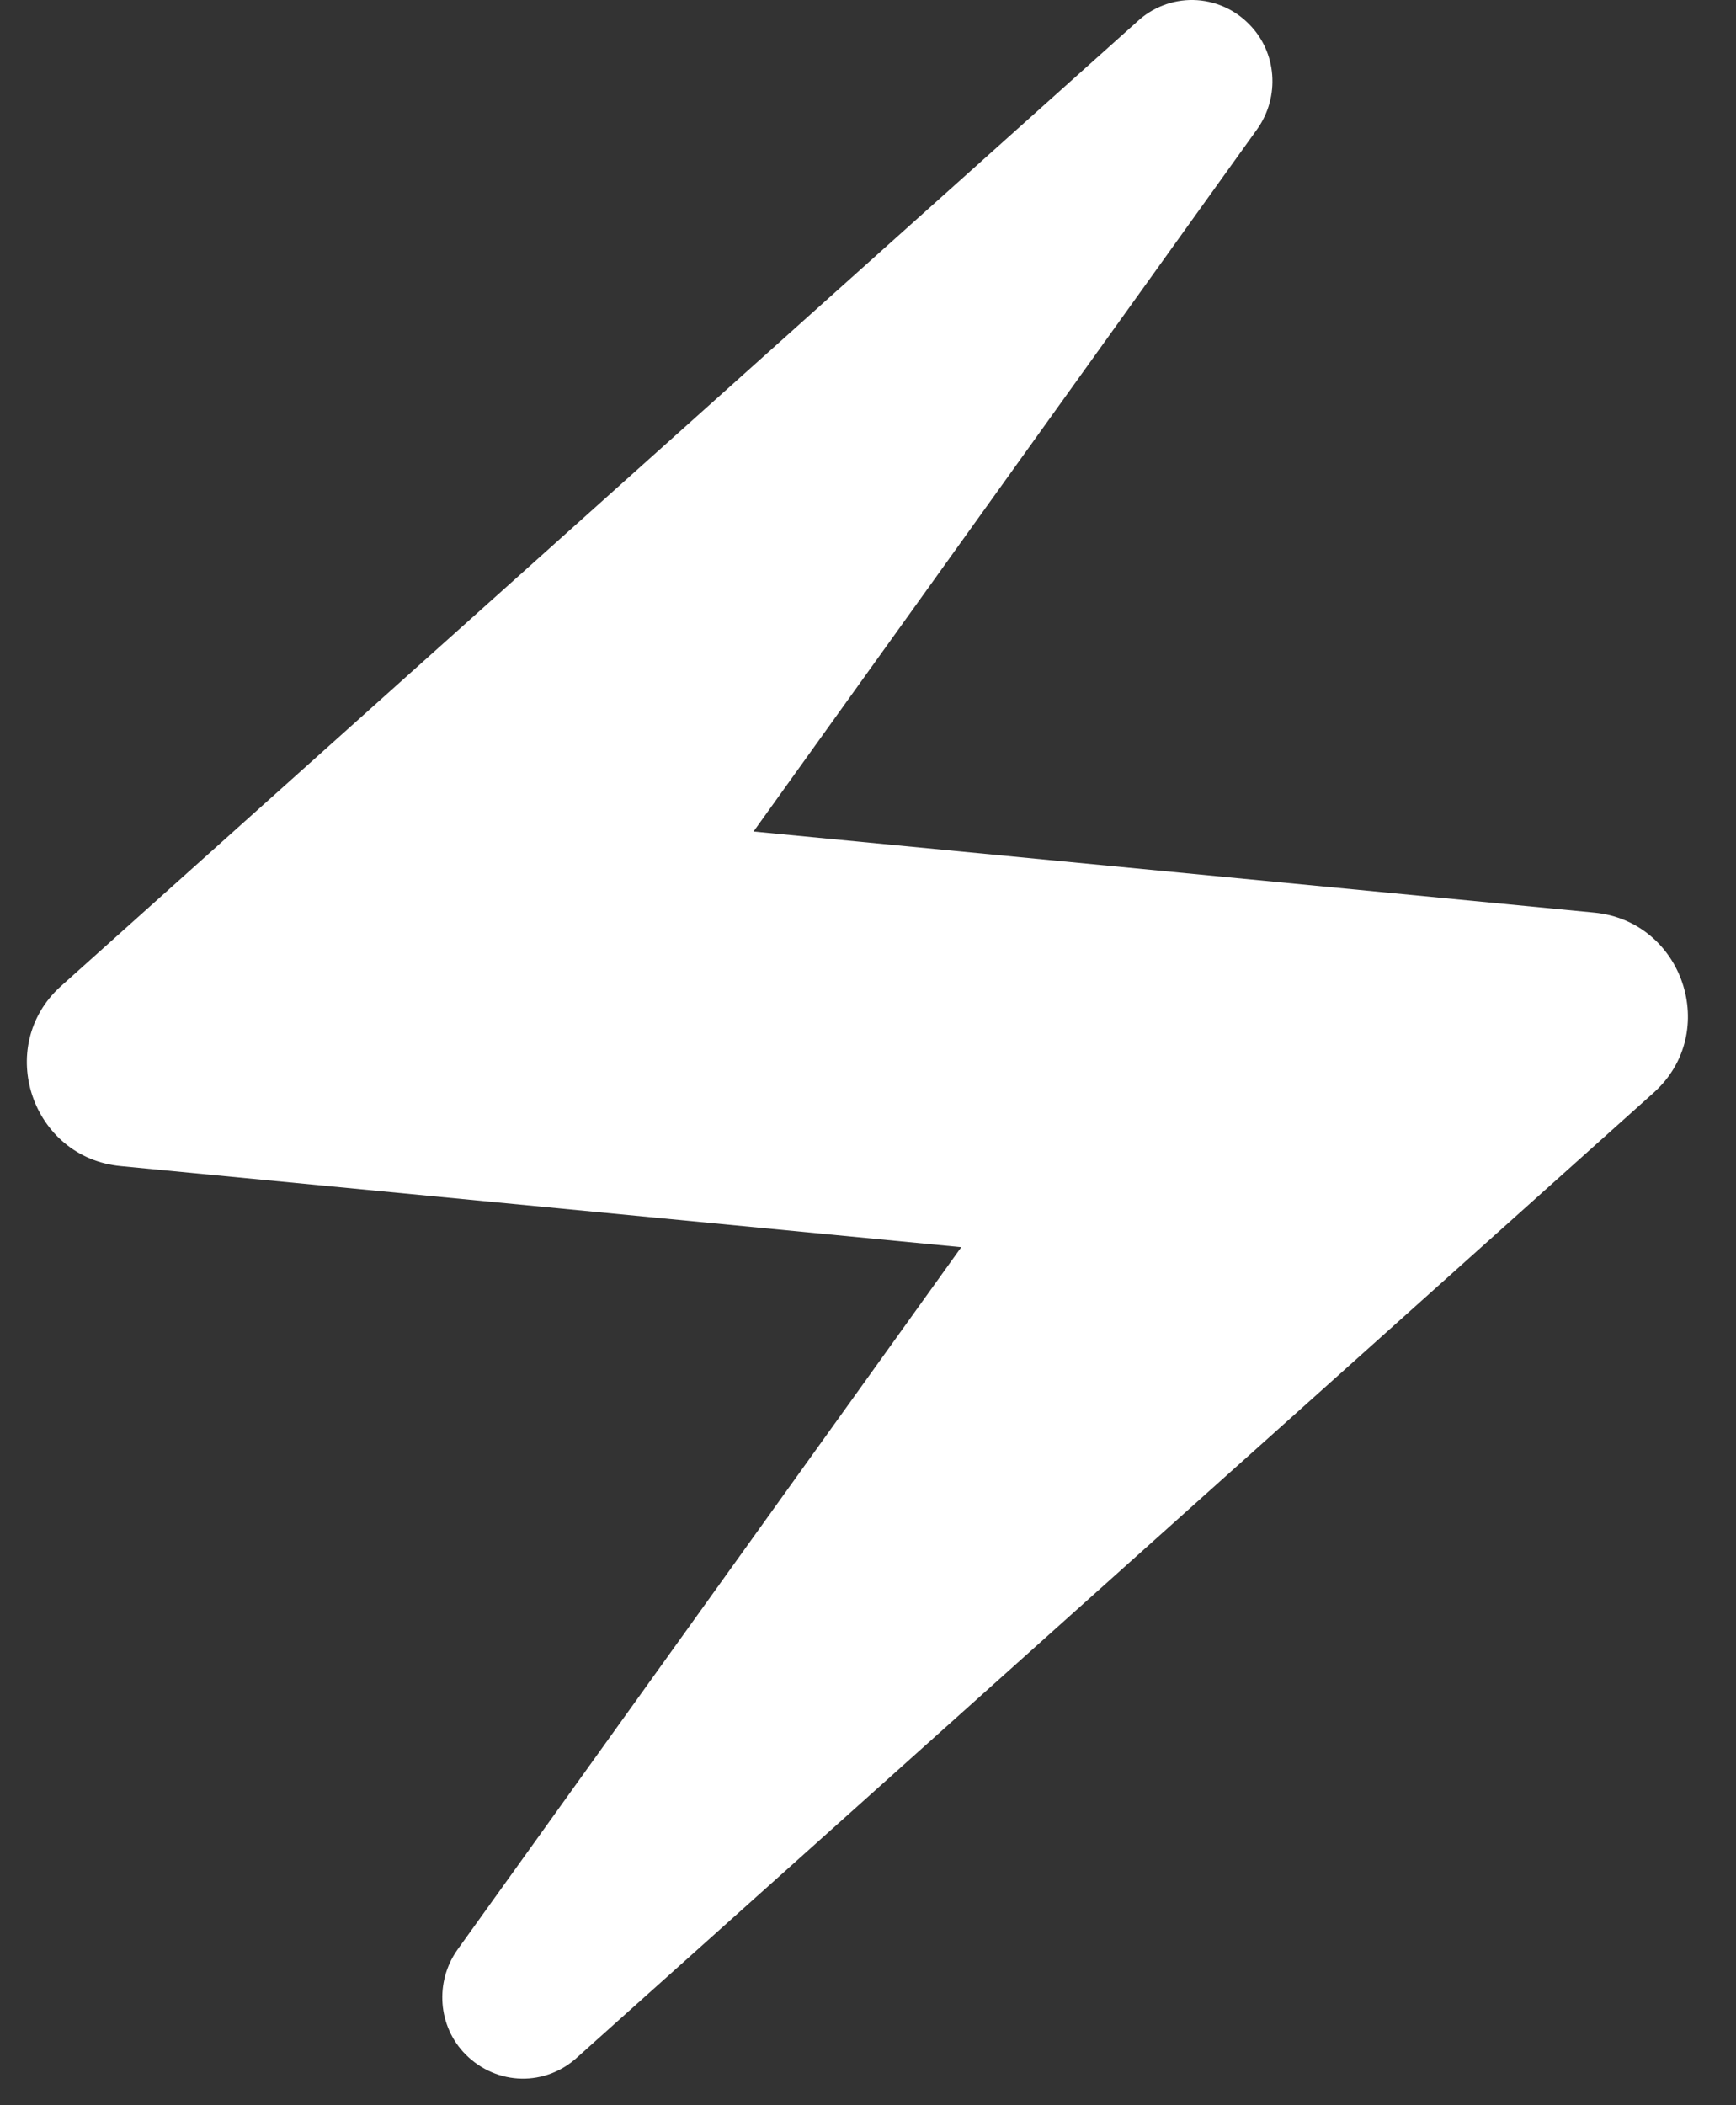 <?xml version="1.0" encoding="UTF-8" standalone="no"?><svg width='33' height='40' viewBox='0 0 33 40' fill='none' xmlns='http://www.w3.org/2000/svg'>
<rect x="0" y="0" width="33" height="40" fill="#333333" stroke="none"/>
<path d='M21.61 0.417L1.154 18.741C-0.11 19.886 0.601 21.999 2.299 22.157L18.273 23.697L8.696 37.045C8.262 37.657 8.321 38.506 8.854 39.039C9.447 39.631 10.375 39.651 10.987 39.078L31.443 20.755C32.706 19.61 31.996 17.497 30.298 17.339L14.324 15.799L23.9 2.451C24.334 1.839 24.275 0.99 23.742 0.457C23.463 0.172 23.083 0.008 22.684 0C22.285 -0.007 21.899 0.143 21.61 0.417Z' fill='white'/>
</svg>
